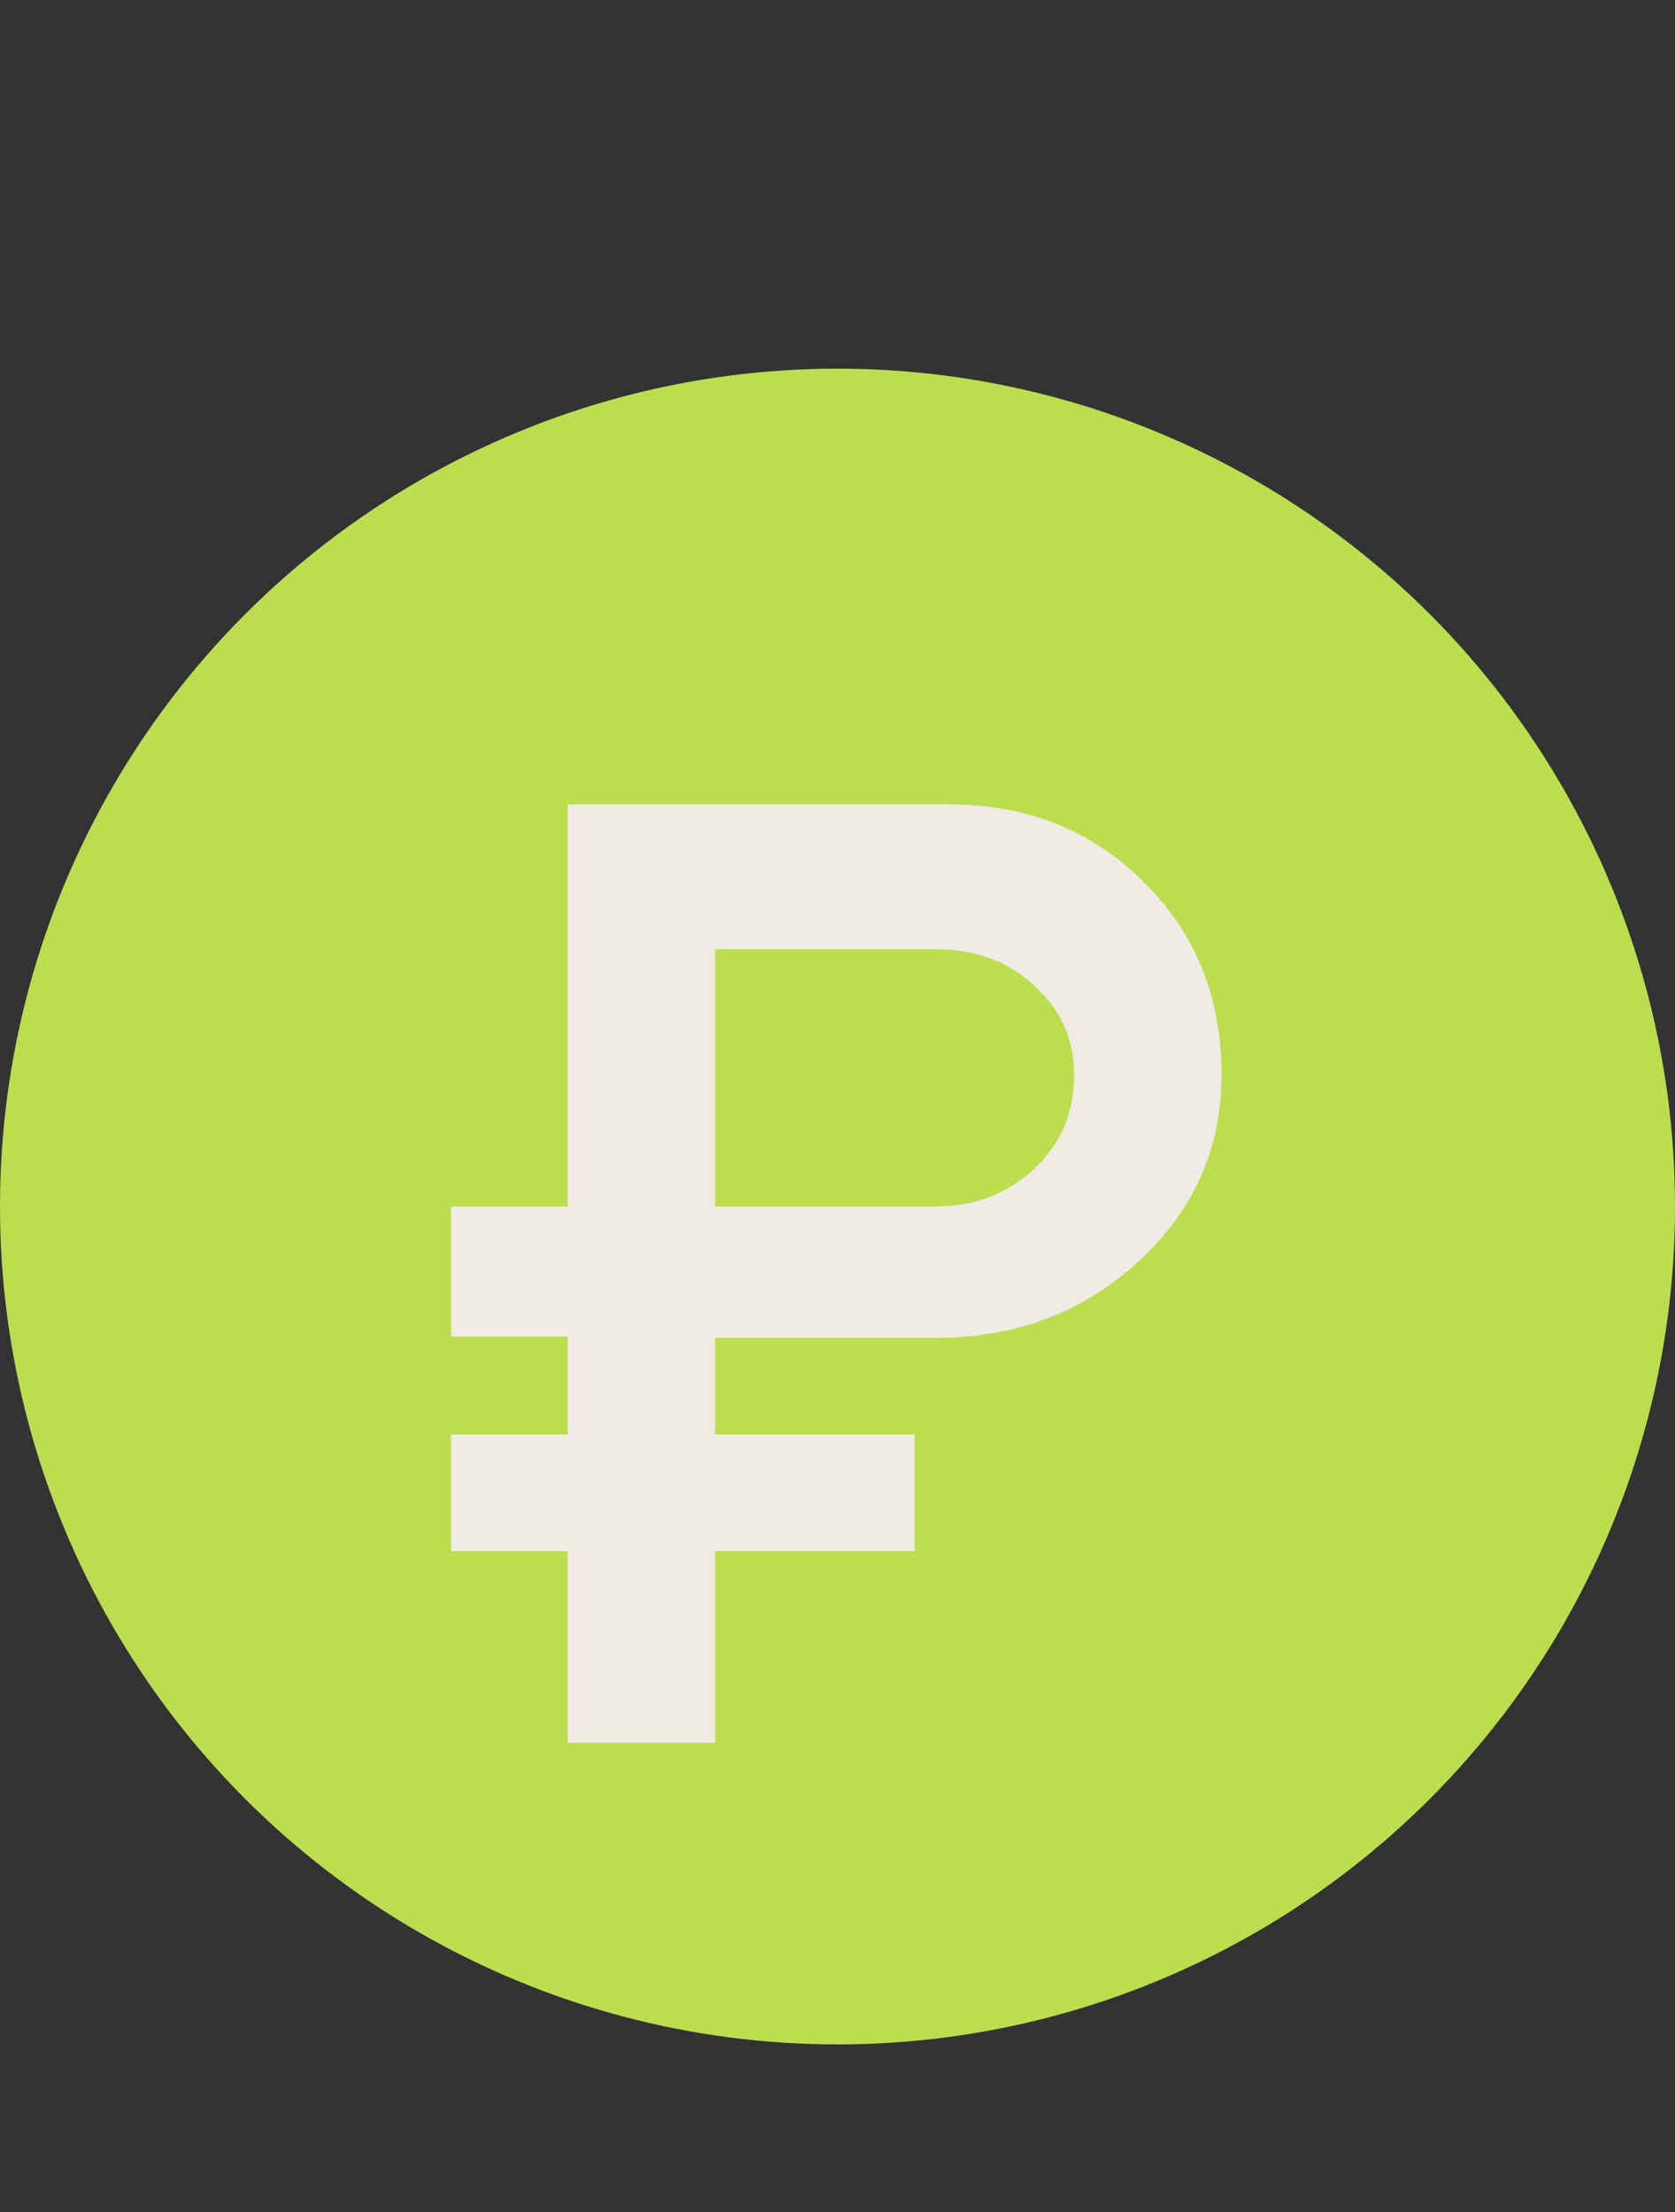<svg width="50" height="66" viewBox="0 0 50 66" fill="none" xmlns="http://www.w3.org/2000/svg">
<rect x="0" y="0" width="50" height="66" fill="#333333" stroke="none"/>
<circle cx="25" cy="36" r="25" fill="#BBDE50"/>
<path d="M27.904 39.92H21.344V42.8H27.304V46.28H21.344V52H16.944V46.28H13.464V42.8H16.944V39.88H13.464V36H16.944V24H28.304C30.65 24 32.597 24.773 34.144 26.32C35.69 27.84 36.464 29.76 36.464 32.08C36.464 34.267 35.637 36.12 33.984 37.64C32.33 39.16 30.304 39.92 27.904 39.92ZM27.904 28.32H21.344V36H27.904C29.077 36 30.064 35.627 30.864 34.88C31.664 34.133 32.064 33.2 32.064 32.08C32.064 31.013 31.664 30.12 30.864 29.4C30.09 28.68 29.104 28.32 27.904 28.32Z" fill="#F0EBE5"/>
</svg>
